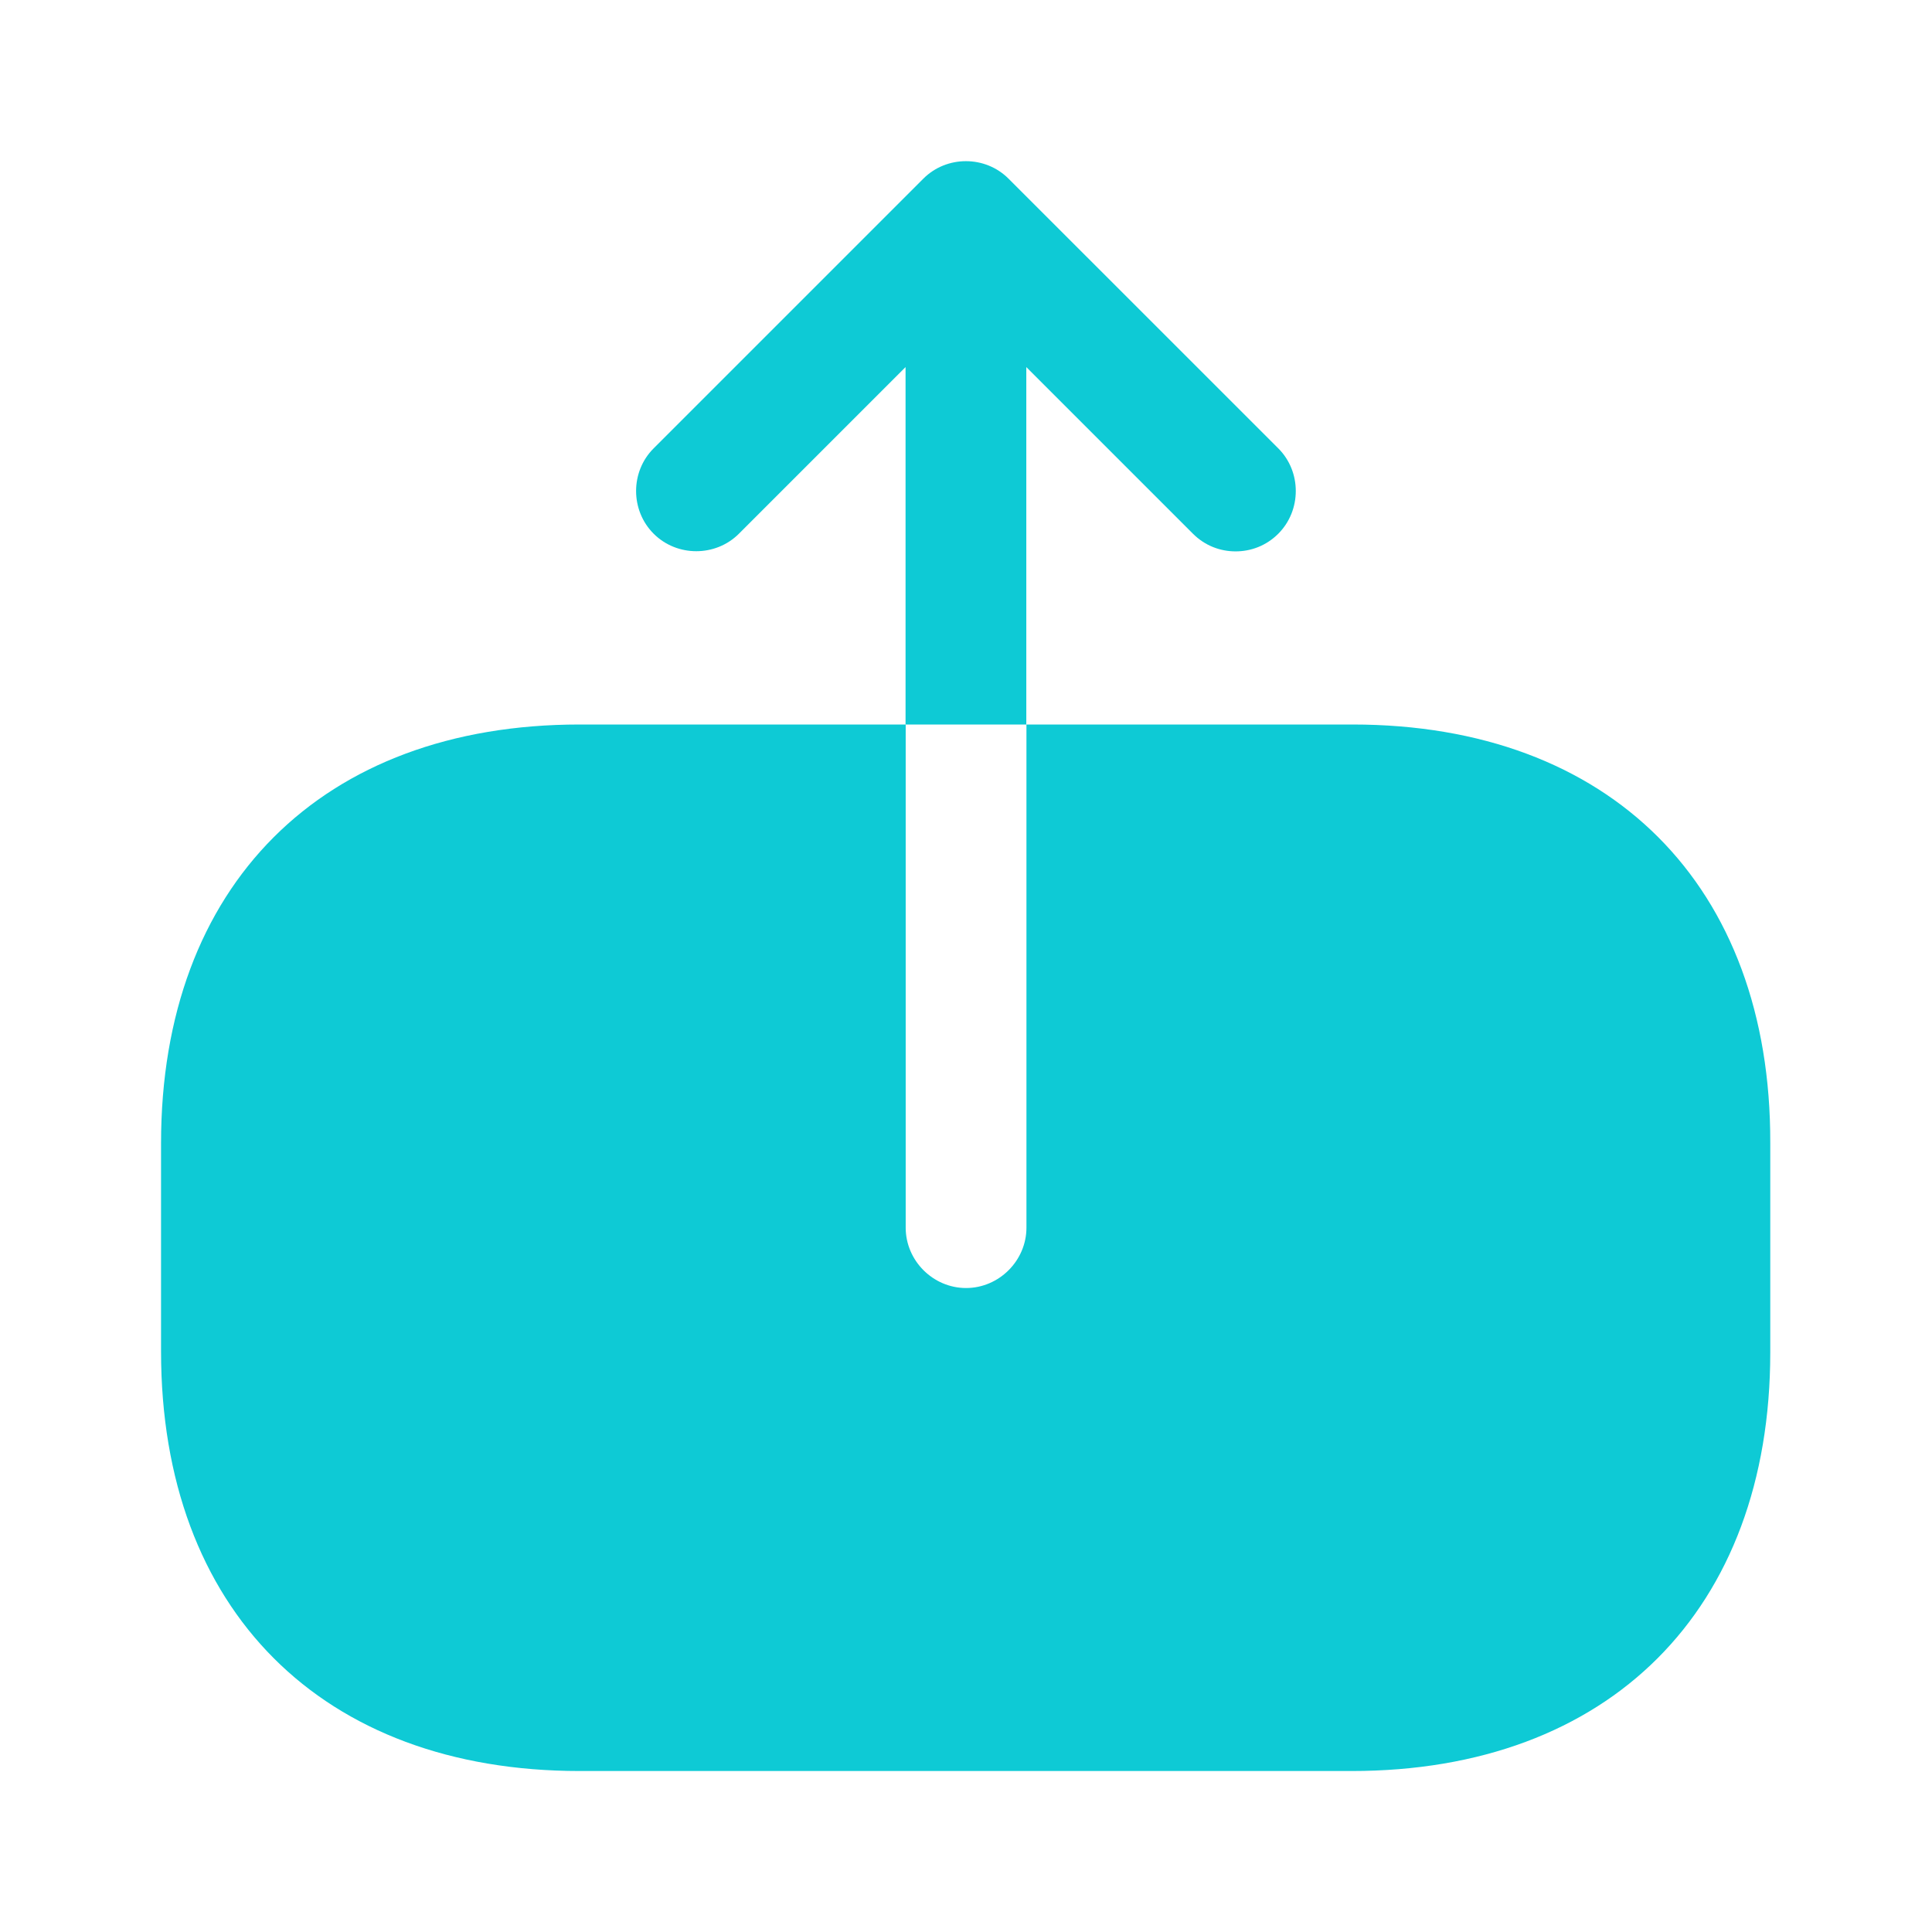 <svg width="28" height="28" viewBox="0 0 28 28" fill="none" xmlns="http://www.w3.org/2000/svg">
<path d="M19.601 10.5H14.876V17.792C14.876 18.27 14.479 18.667 14.001 18.667C13.522 18.667 13.126 18.27 13.126 17.792V10.5H8.401C4.667 10.5 2.334 12.833 2.334 16.567V19.588C2.334 23.333 4.667 25.667 8.401 25.667H19.589C23.322 25.667 25.656 23.333 25.656 19.6V16.567C25.667 12.833 23.334 10.5 19.601 10.5Z" fill="#0ECAD5"/>
<path d="M14.874 5.32L17.289 7.735C17.464 7.91 17.686 7.991 17.907 7.991C18.129 7.991 18.351 7.91 18.526 7.735C18.864 7.396 18.864 6.836 18.526 6.498L14.617 2.59C14.279 2.251 13.719 2.251 13.381 2.59L9.473 6.498C9.134 6.836 9.134 7.396 9.473 7.735C9.811 8.073 10.371 8.073 10.709 7.735L13.124 5.32V10.5H14.874V5.32Z" fill="#0ECAD5"/>
</svg>
